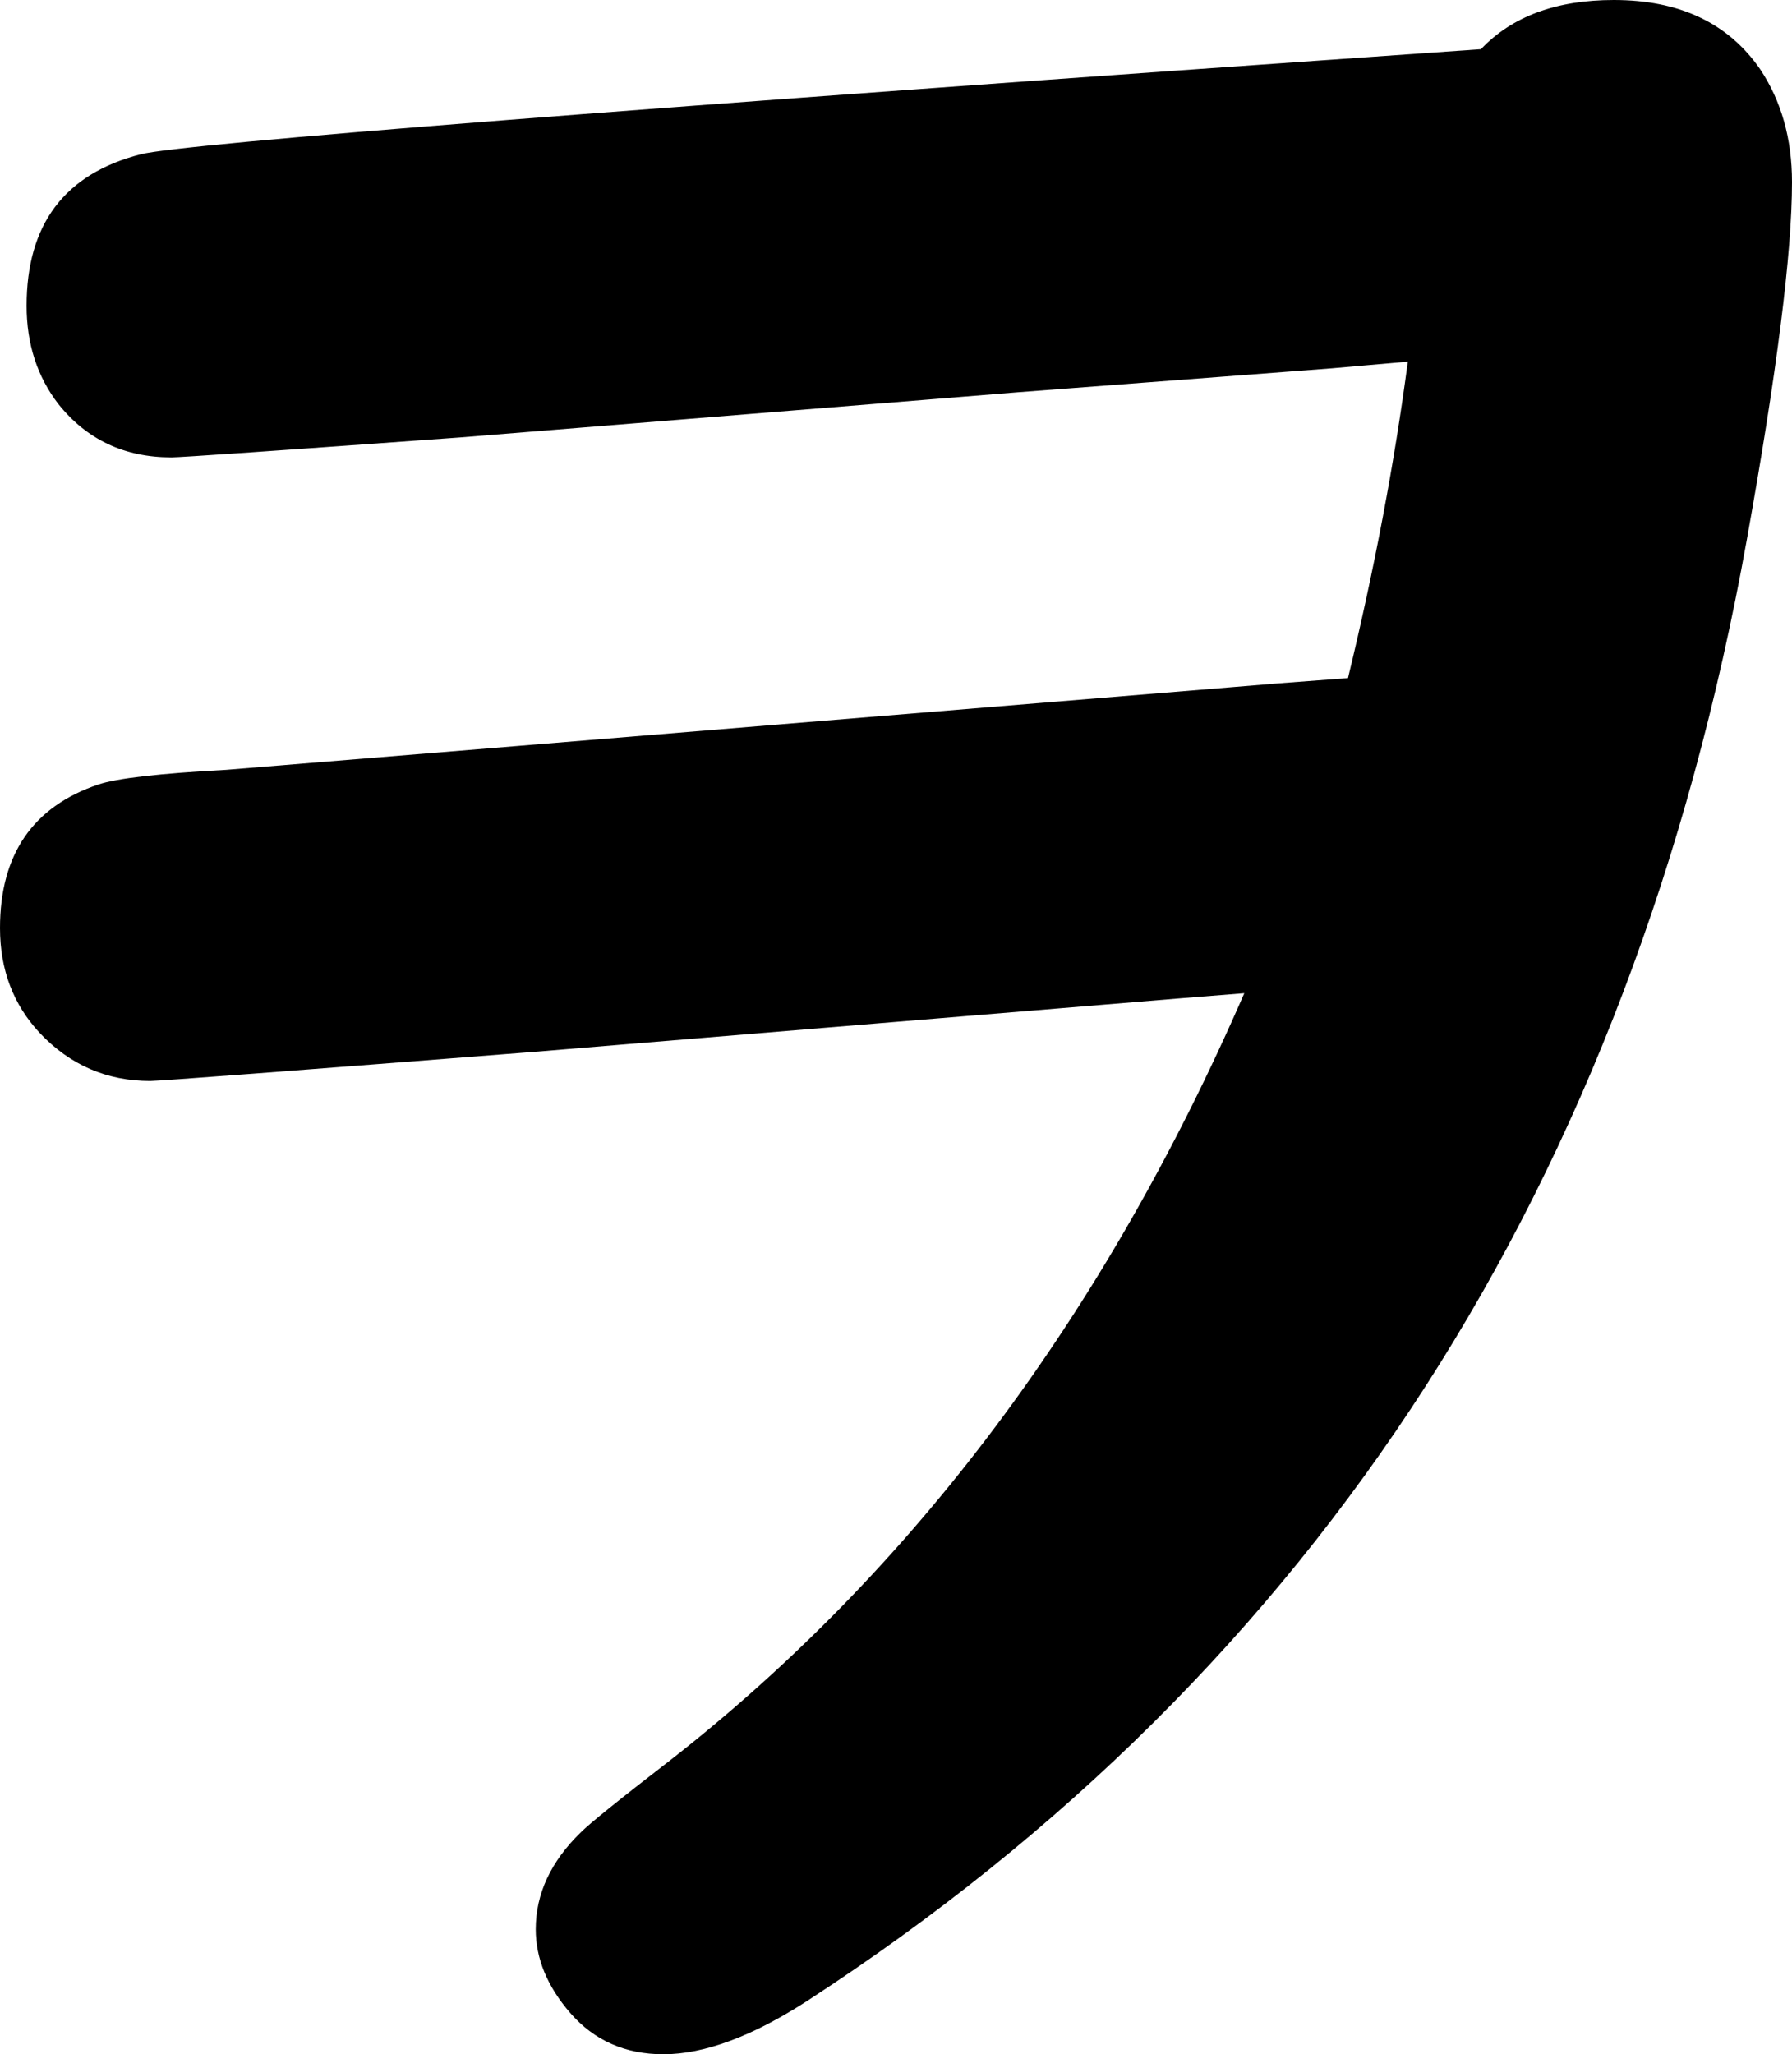 <svg xmlns="http://www.w3.org/2000/svg" viewBox="-10 0 1348 1545" width="1348" height="1545"><path d="M1104 37q35-37 100-37 74 0 110 52 24 36 24 85 0 80-34 269-130 724-707 1099-62 40-108 40-43 0-70-31-26-30-26-63 0-40 34-73 10-10 67-54 274-214 432-577l-50 4-483 40q-280 22-290 22-49 0-83-36-30-32-30-79 0-83 74-108 21-7 96-11 38-3 791-65l53-4q30-124 45-238l-57 5-236 18-420 34q-207 15-217 15-53 0-85-40-24-31-24-74 0-92 86-114 47-12 1008-79Z" style="fill:currentColor"/></svg>